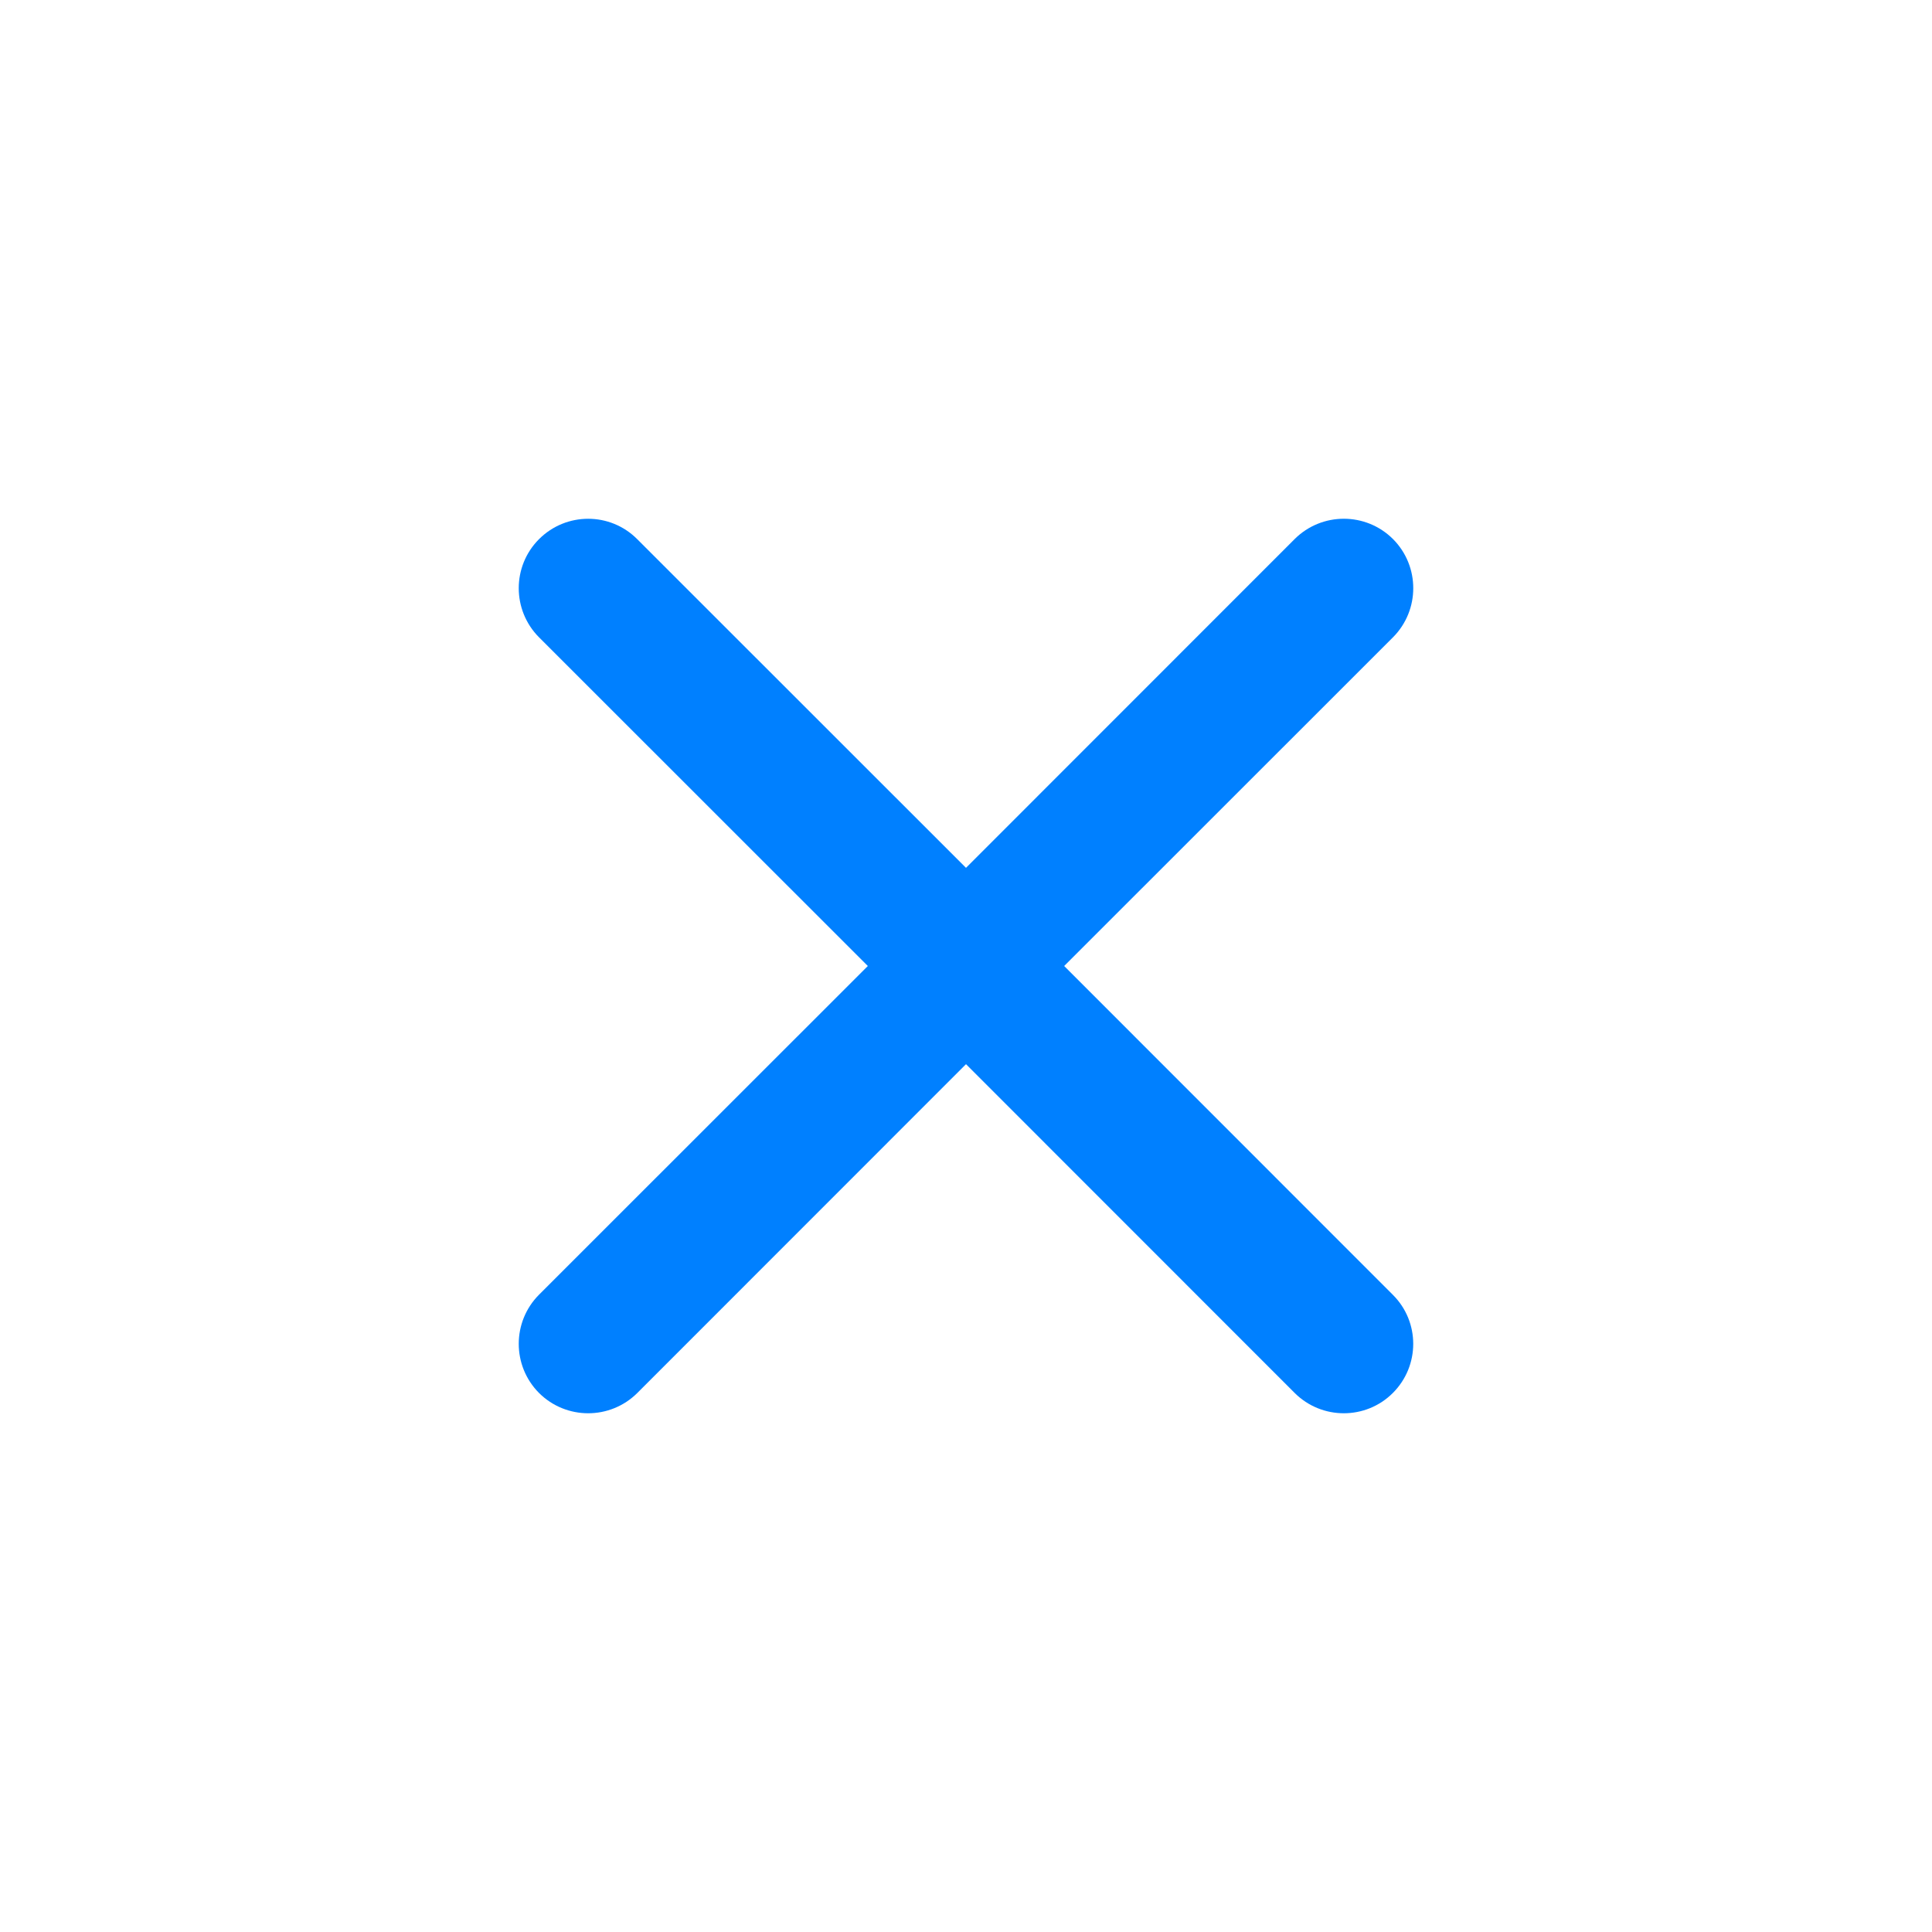 <svg width="16" height="16" viewBox="0 0 16 16" fill="none" xmlns="http://www.w3.org/2000/svg">
<path d="M4.464 4.465C4.24 4.689 4.24 5.053 4.464 5.278L7.187 8L4.464 10.722C4.24 10.947 4.24 11.311 4.464 11.536C4.689 11.76 5.053 11.76 5.278 11.536L8 8.813L10.722 11.536C10.947 11.76 11.311 11.76 11.535 11.536C11.76 11.311 11.76 10.947 11.535 10.723L8.813 8L11.536 5.278C11.76 5.053 11.76 4.689 11.536 4.464C11.311 4.24 10.947 4.24 10.722 4.464L8 7.187L5.277 4.465C5.053 4.24 4.689 4.24 4.464 4.465Z" fill="#0080FF"/>
</svg>

